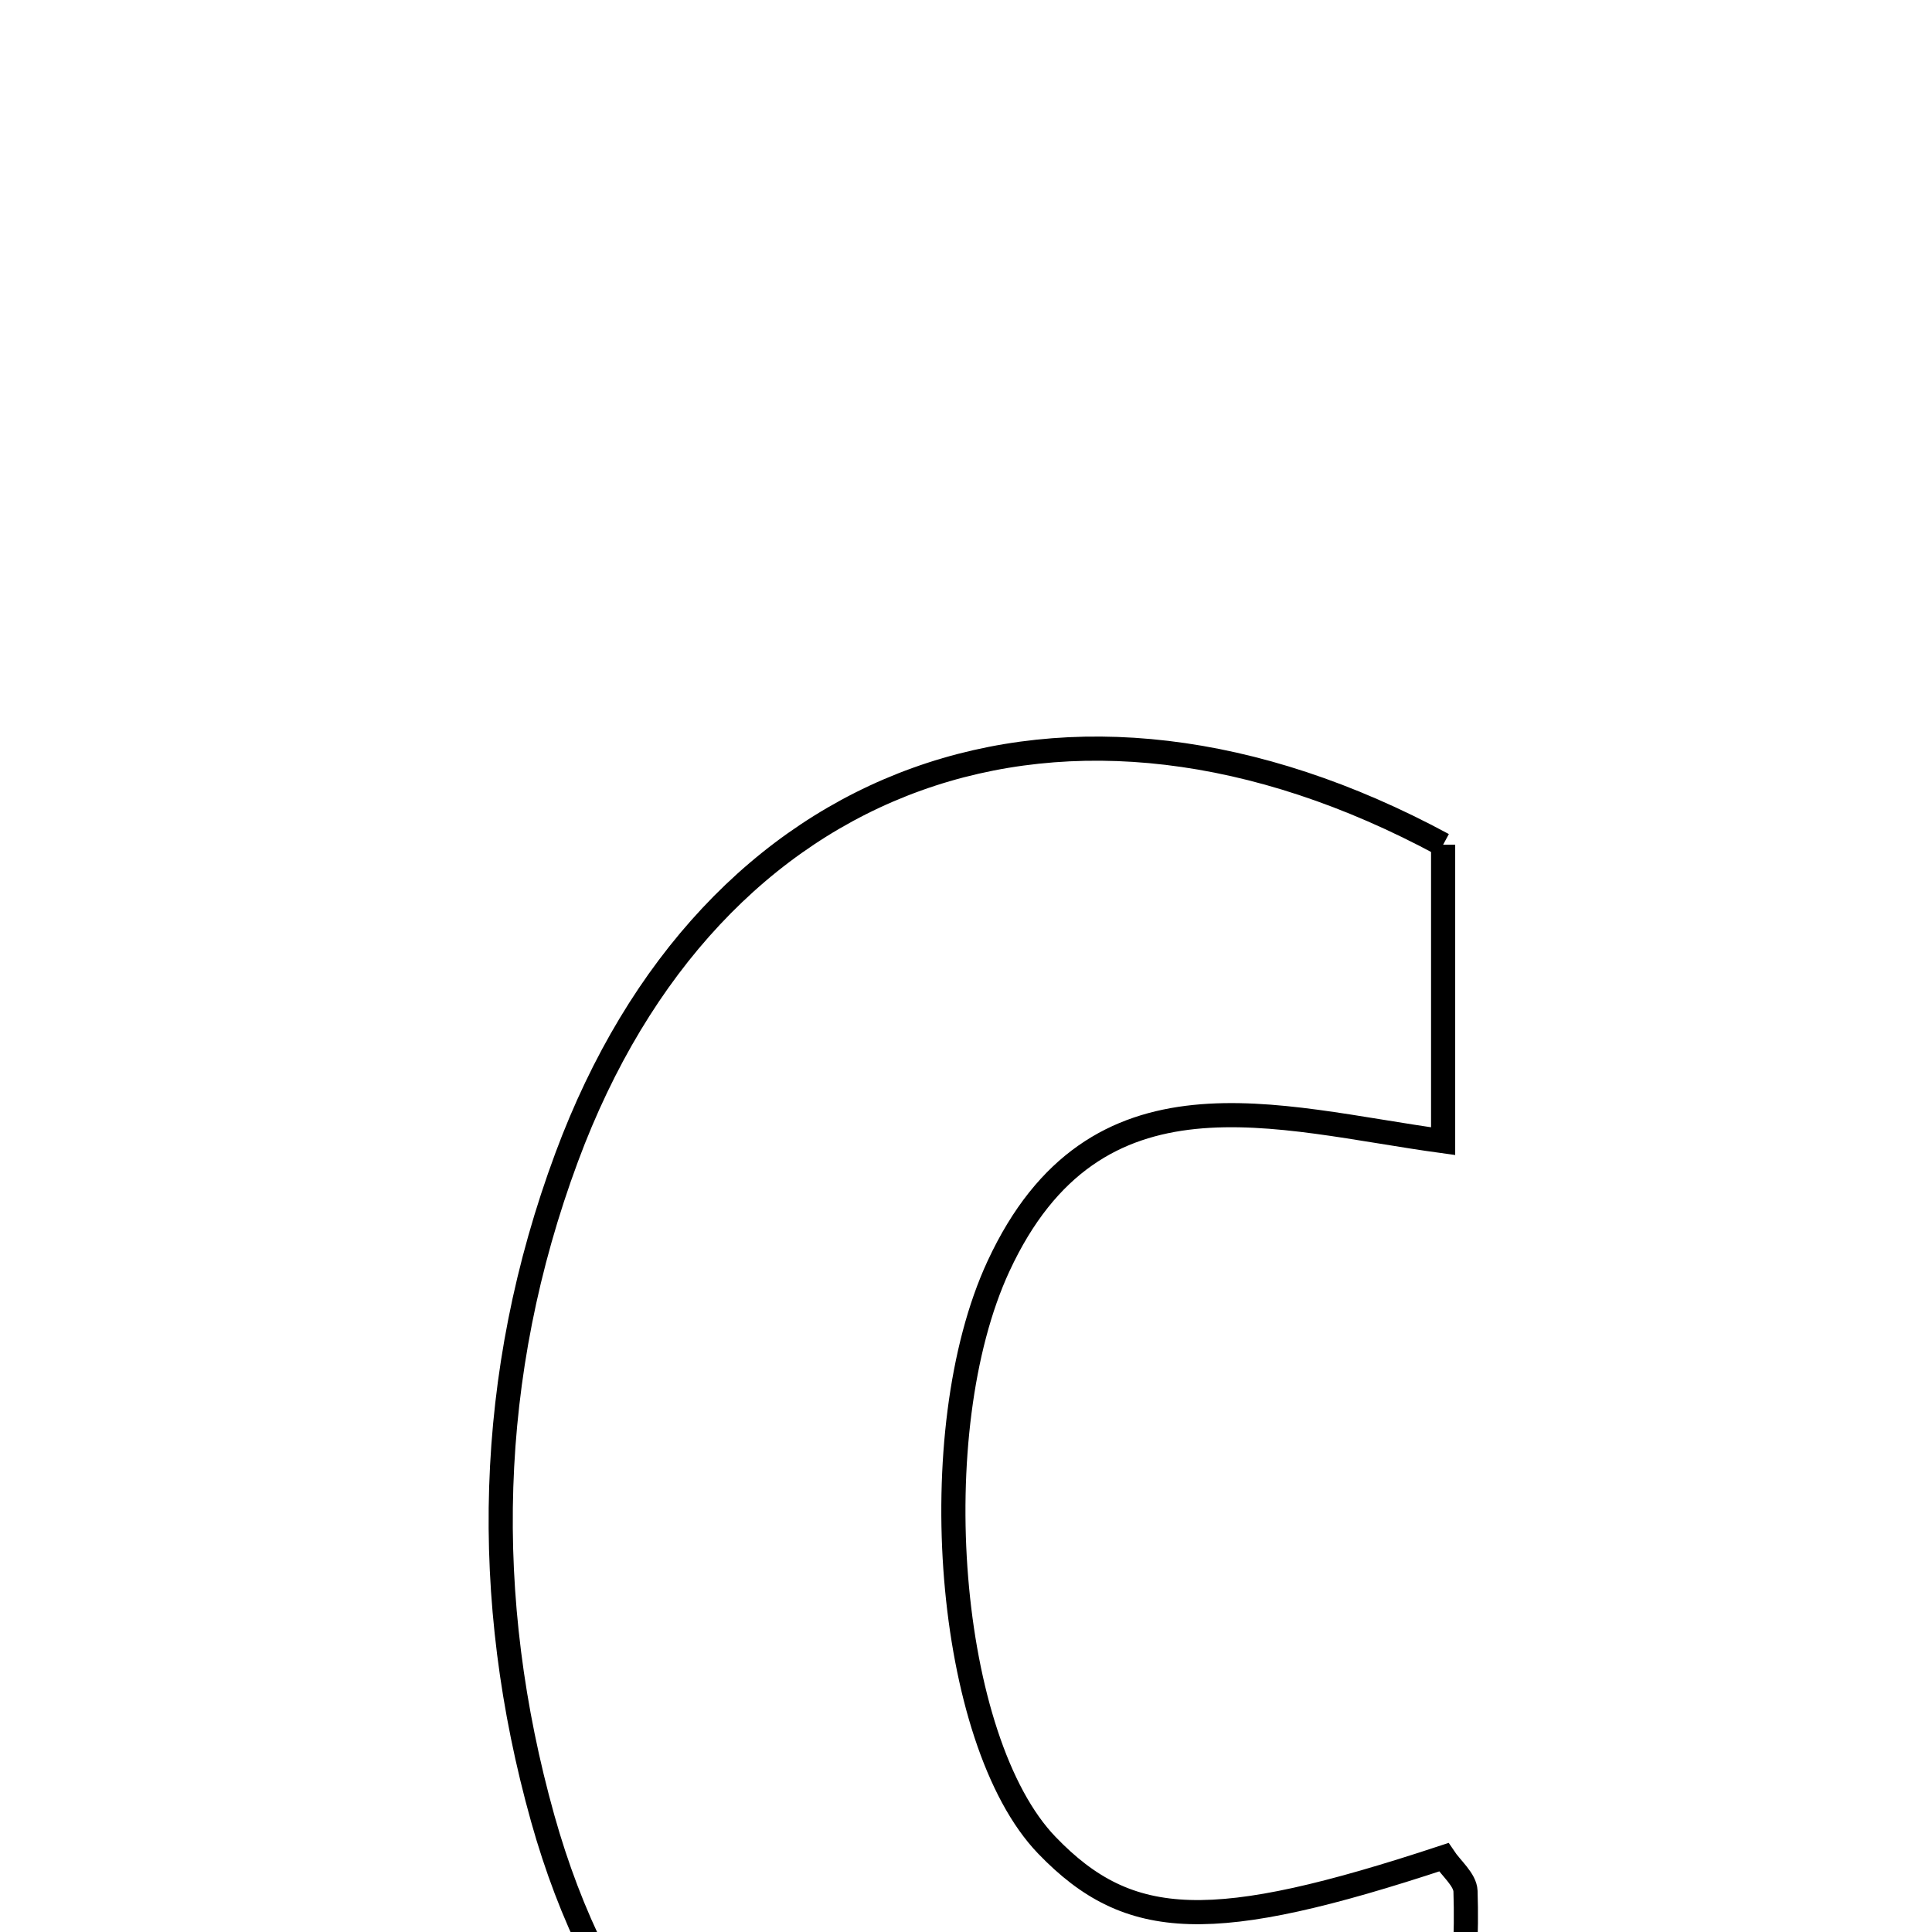<svg xmlns="http://www.w3.org/2000/svg" viewBox="0.0 0.0 24.0 24.0" height="200px" width="200px"><path fill="none" stroke="black" stroke-width=".3" stroke-opacity="1.0"  filling="0" d="M17.927 10.493 C17.927 11.608 17.927 12.792 17.927 14.176 C15.85 13.893 13.605 13.14 12.404 15.728 C11.451 17.782 11.753 21.624 13.005 22.923 C14.031 23.988 15.064 24.019 17.935 23.071 C18.029 23.212 18.2 23.35 18.205 23.493 C18.343 27.815 15.617 29.539 11.308 27.872 C8.848 26.92 7.421 25.011 6.742 22.59 C5.976 19.854 6.034 17.082 7.04 14.375 C8.825 9.57 13.227 7.953 17.927 10.493"></path></svg>